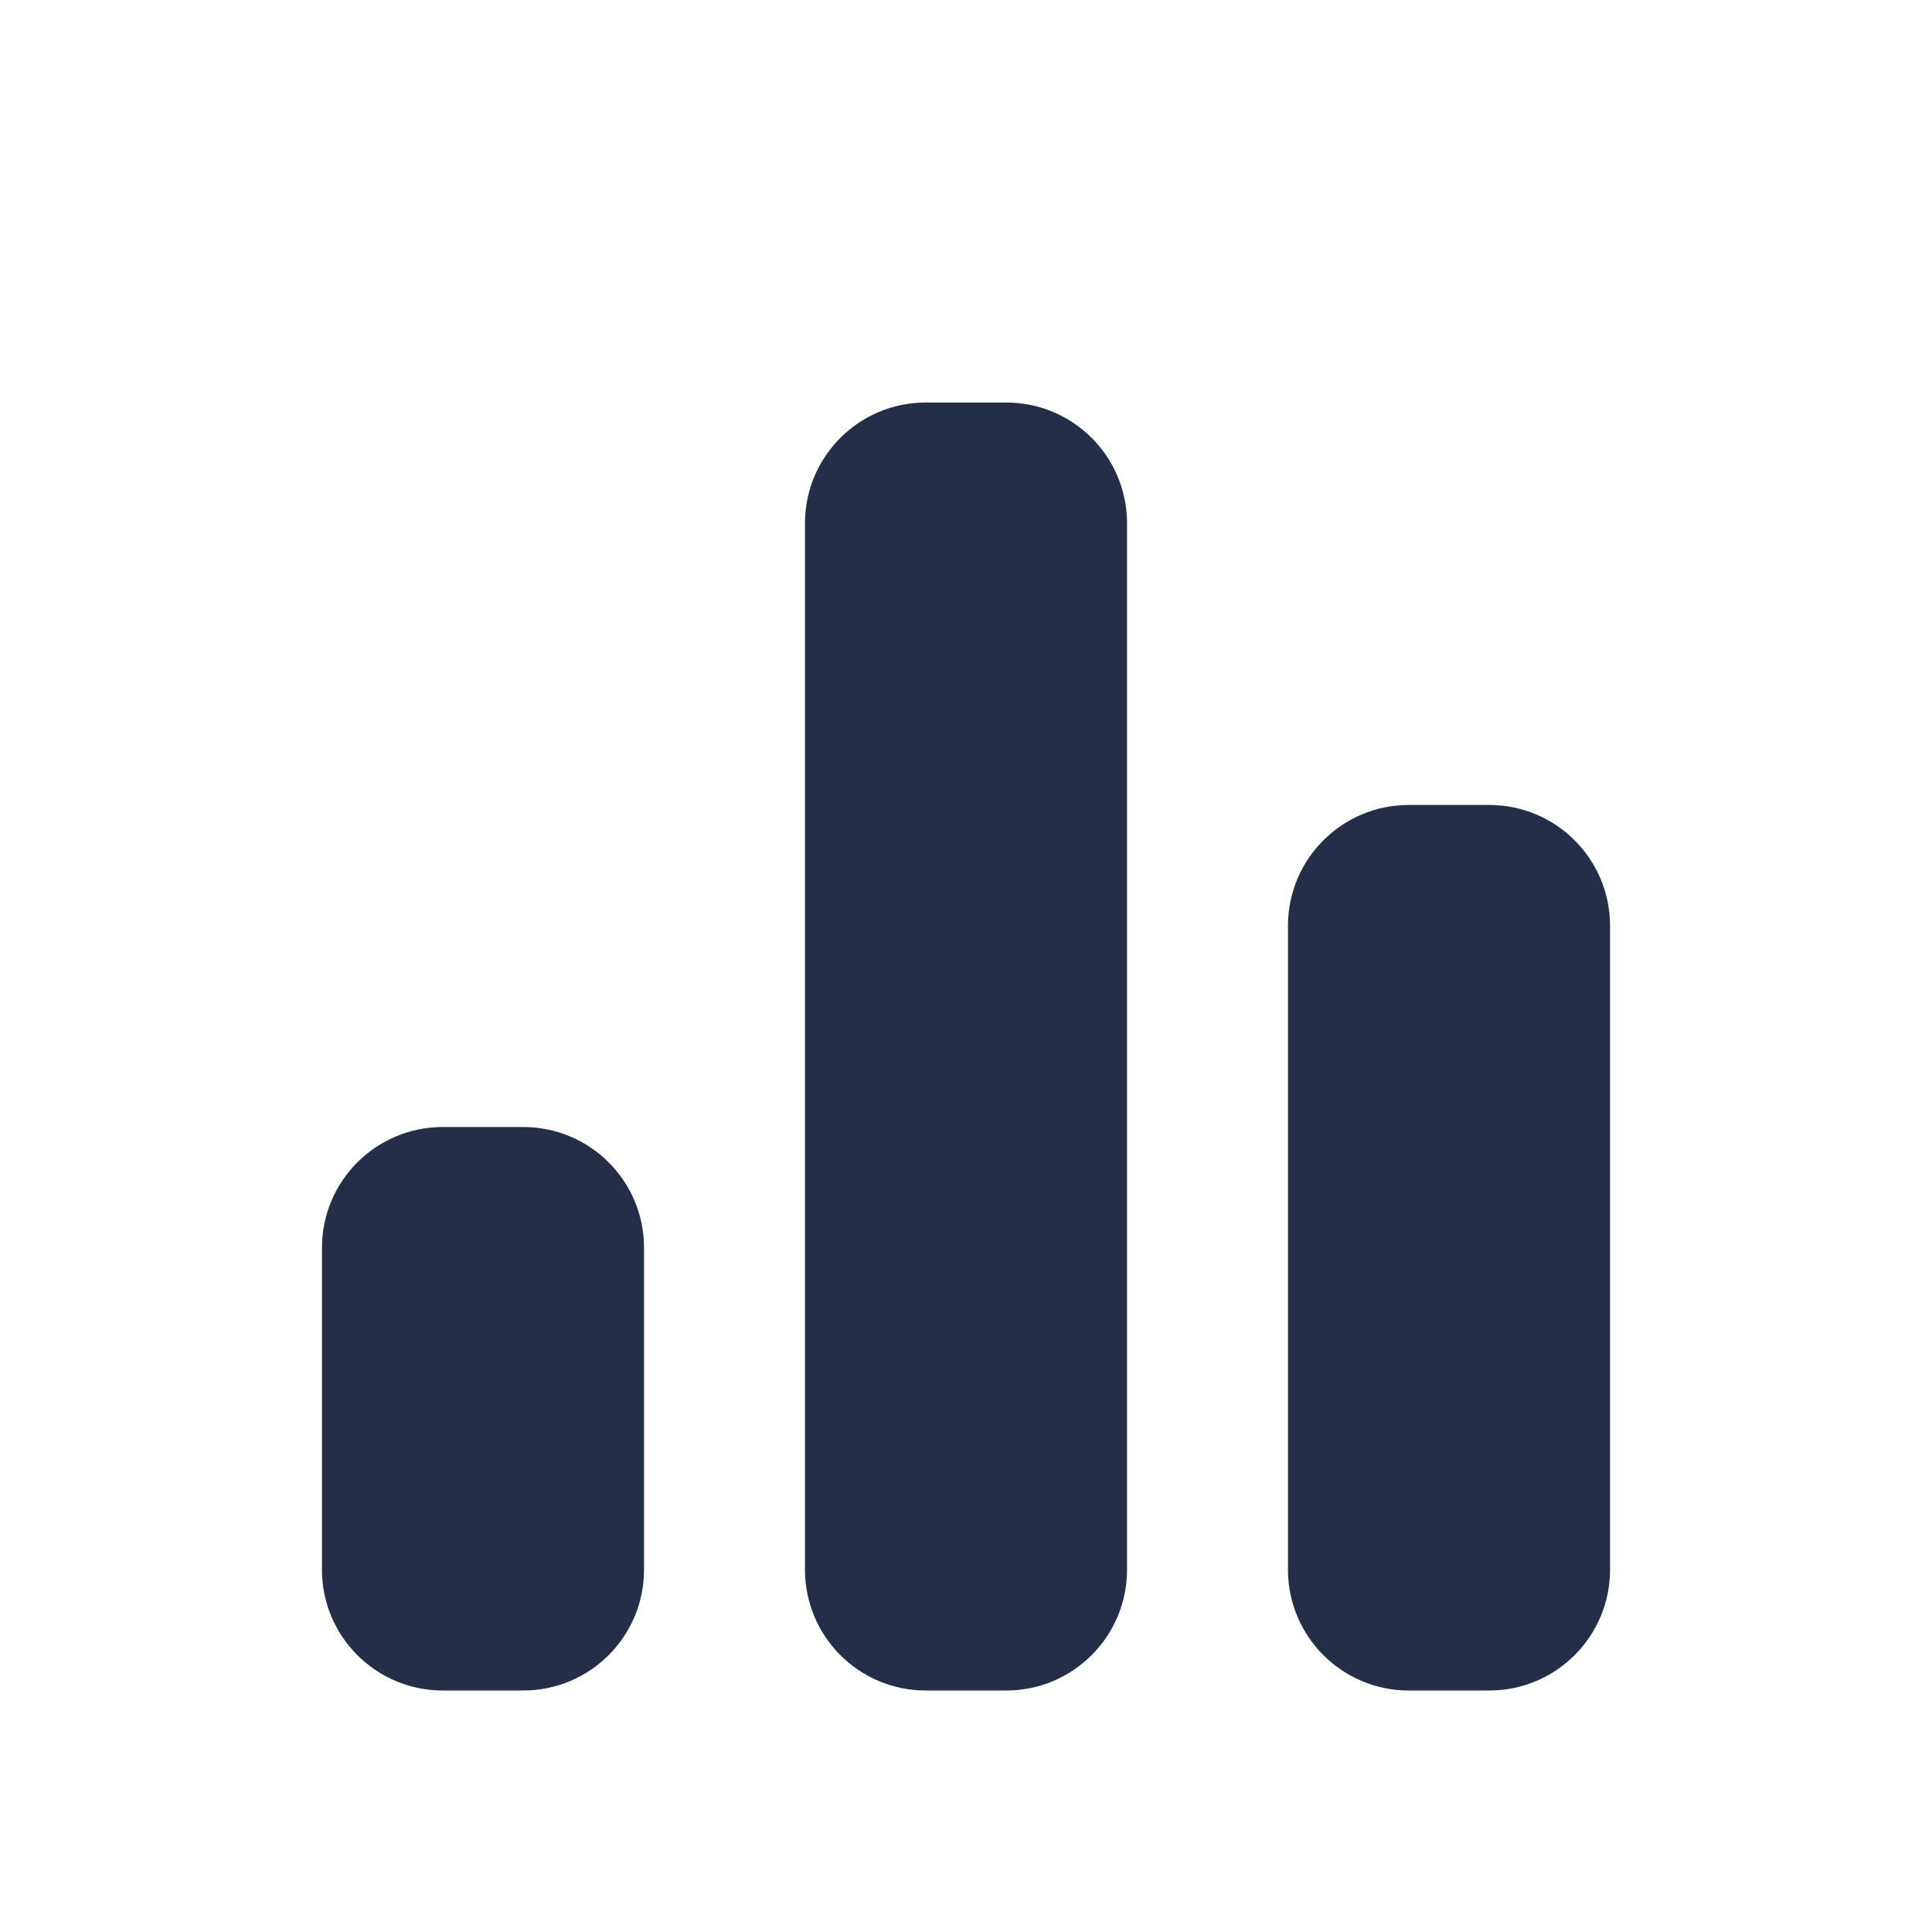 <svg width="20" height="20" viewBox="0 0 20 20" fill="none" xmlns="http://www.w3.org/2000/svg">
<path d="M15.417 8.333H14.583C13.893 8.333 13.333 8.893 13.333 9.583V16.25C13.333 16.94 13.893 17.5 14.583 17.5H15.417C16.107 17.5 16.667 16.94 16.667 16.25V9.583C16.667 8.893 16.107 8.333 15.417 8.333Z" fill="#242E49"/>
<path d="M5.417 11.667H4.583C3.893 11.667 3.333 12.226 3.333 12.917V16.25C3.333 16.94 3.893 17.5 4.583 17.5H5.417C6.107 17.5 6.667 16.94 6.667 16.25V12.917C6.667 12.226 6.107 11.667 5.417 11.667Z" fill="#242E49"/>
<path d="M10.417 4.167H9.583C8.893 4.167 8.333 4.726 8.333 5.417V16.25C8.333 16.94 8.893 17.5 9.583 17.5H10.417C11.107 17.5 11.667 16.94 11.667 16.25V5.417C11.667 4.726 11.107 4.167 10.417 4.167Z" fill="#242E49"/>
</svg>
